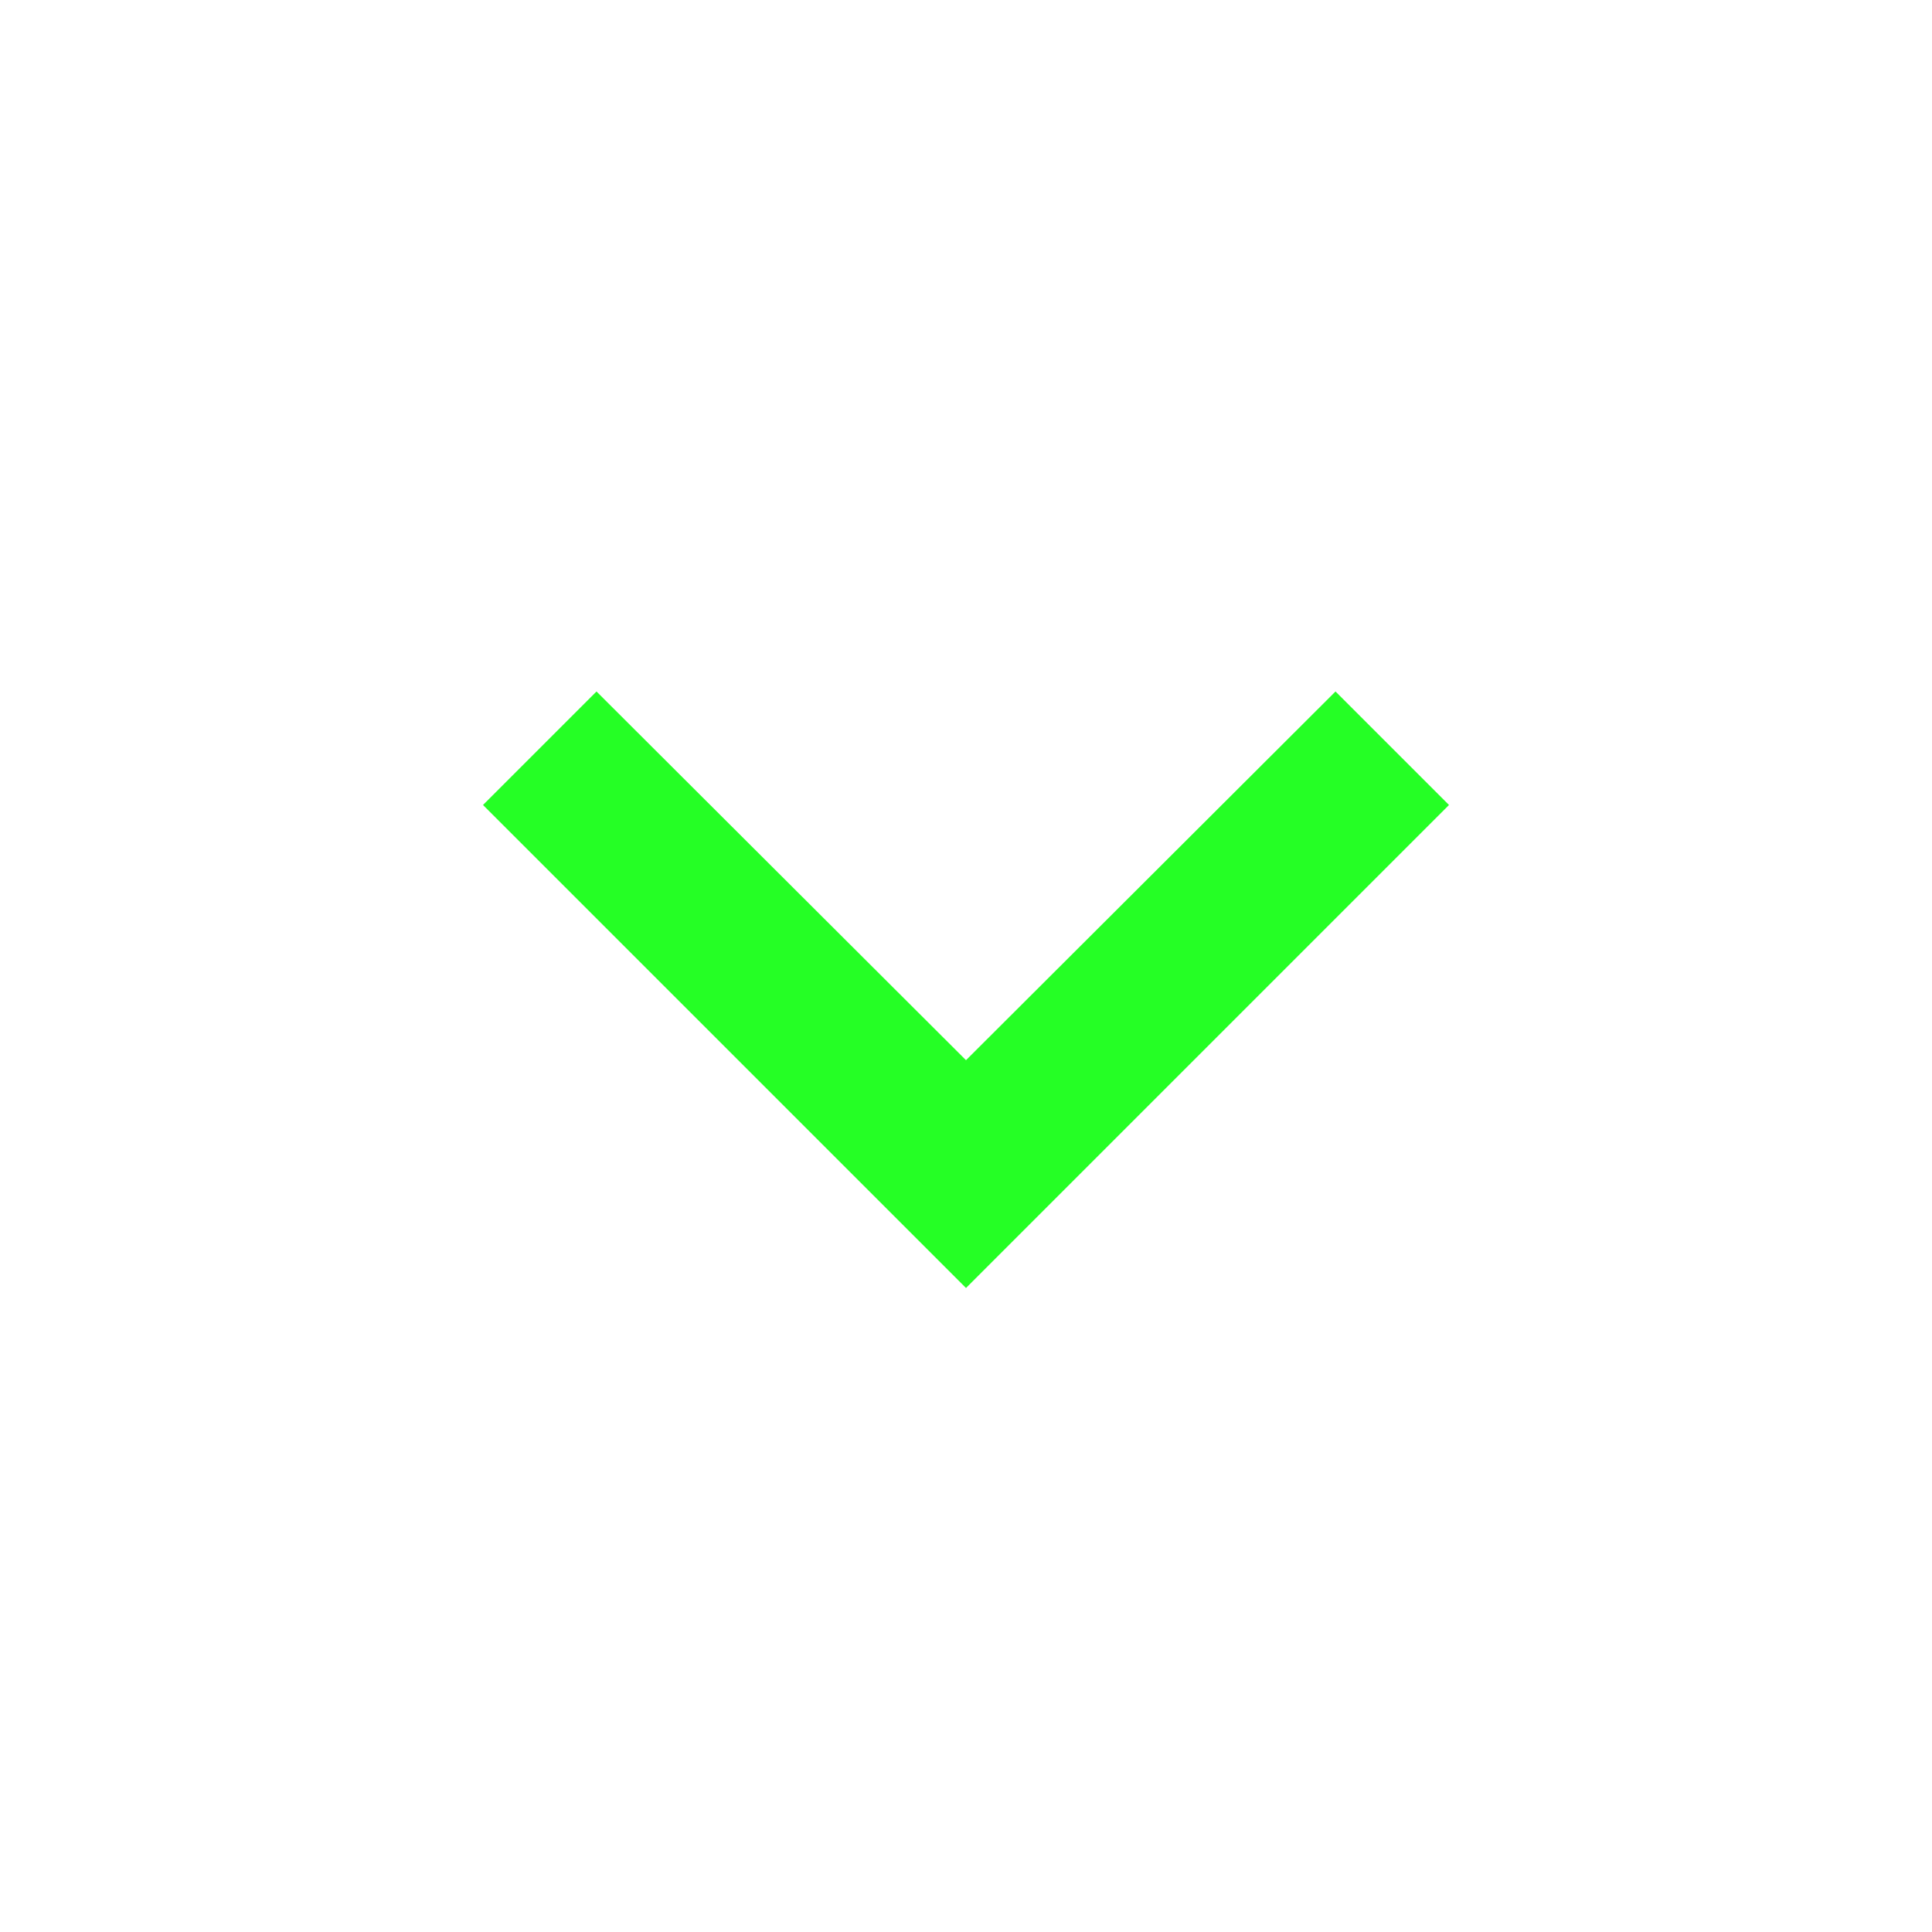 <svg xmlns="http://www.w3.org/2000/svg" height="35px" viewBox="0 0 24 24" width="35px" fill="#25FF25"><path d="M24 24H0V0h24v24z" fill="none" opacity=".87"/><path d="M16.59 8.59L12 13.17 7.41 8.59 6 10l6 6 6-6-1.41-1.41z"/></svg>